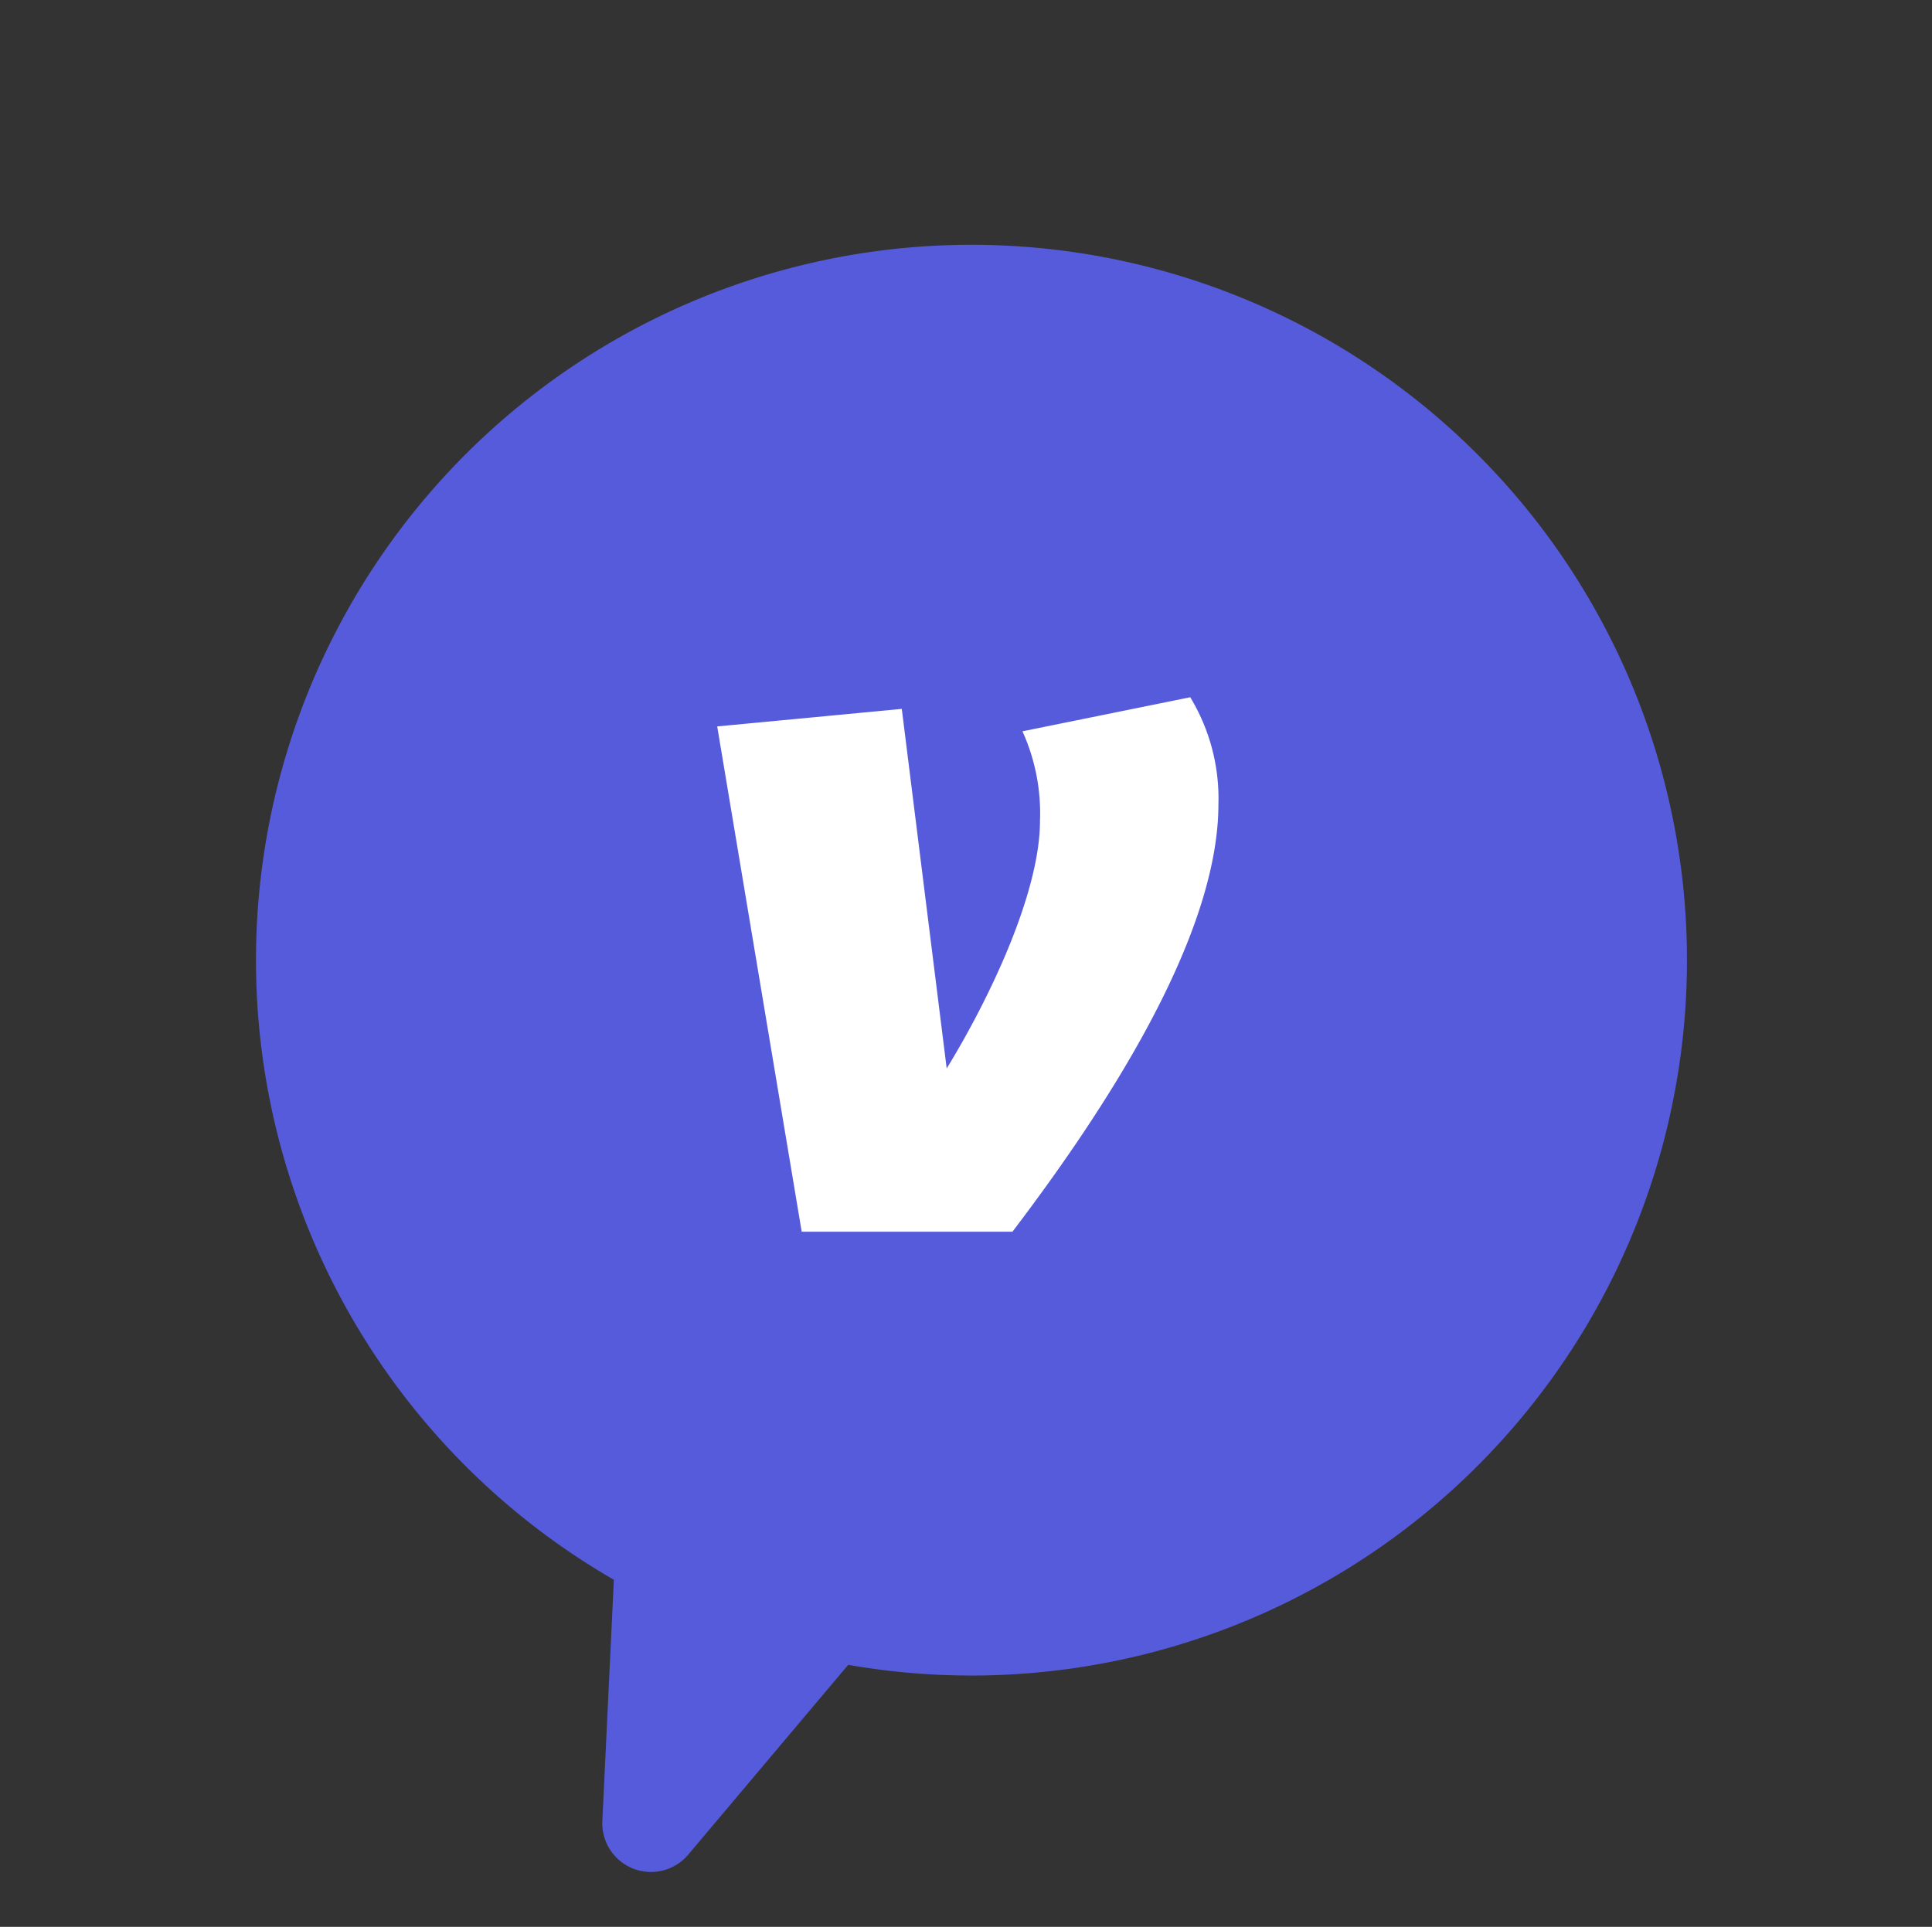 <svg xmlns="http://www.w3.org/2000/svg" width="215.099" height="214.568" viewBox="0 0 215.099 214.568">
    <rect x="0" y="0" width="215.099" height="214.568" fill="#333333" stroke="none"/>
    <g>
        <g>
            <g>
                <g>
                    <path fill="#565bdb" d="M176.438 294.163a79.66 79.66 0 1 0-20.285 18.946l23.357 13.34a5.42 5.42 0 0 0 7.686-6.794z" transform="rotate(63 224.188 172.867)"/>
                </g>
            </g>
        </g>
    </g>
    <g>
        <path fill="#fff" d="M66.965-43.038a21.745 21.745 0 0 1 3.138 11.9c0 14.832-12.66 34.093-22.934 47.617H23.707L14.3-39.789l20.55-1.952 5 40.039c4.645-7.576 10.388-19.48 10.388-27.591a22.153 22.153 0 0 0-1.952-9.953z" transform="translate(79.851 77.643) translate(-14.301 43.038)"/>
    </g>
</svg>
